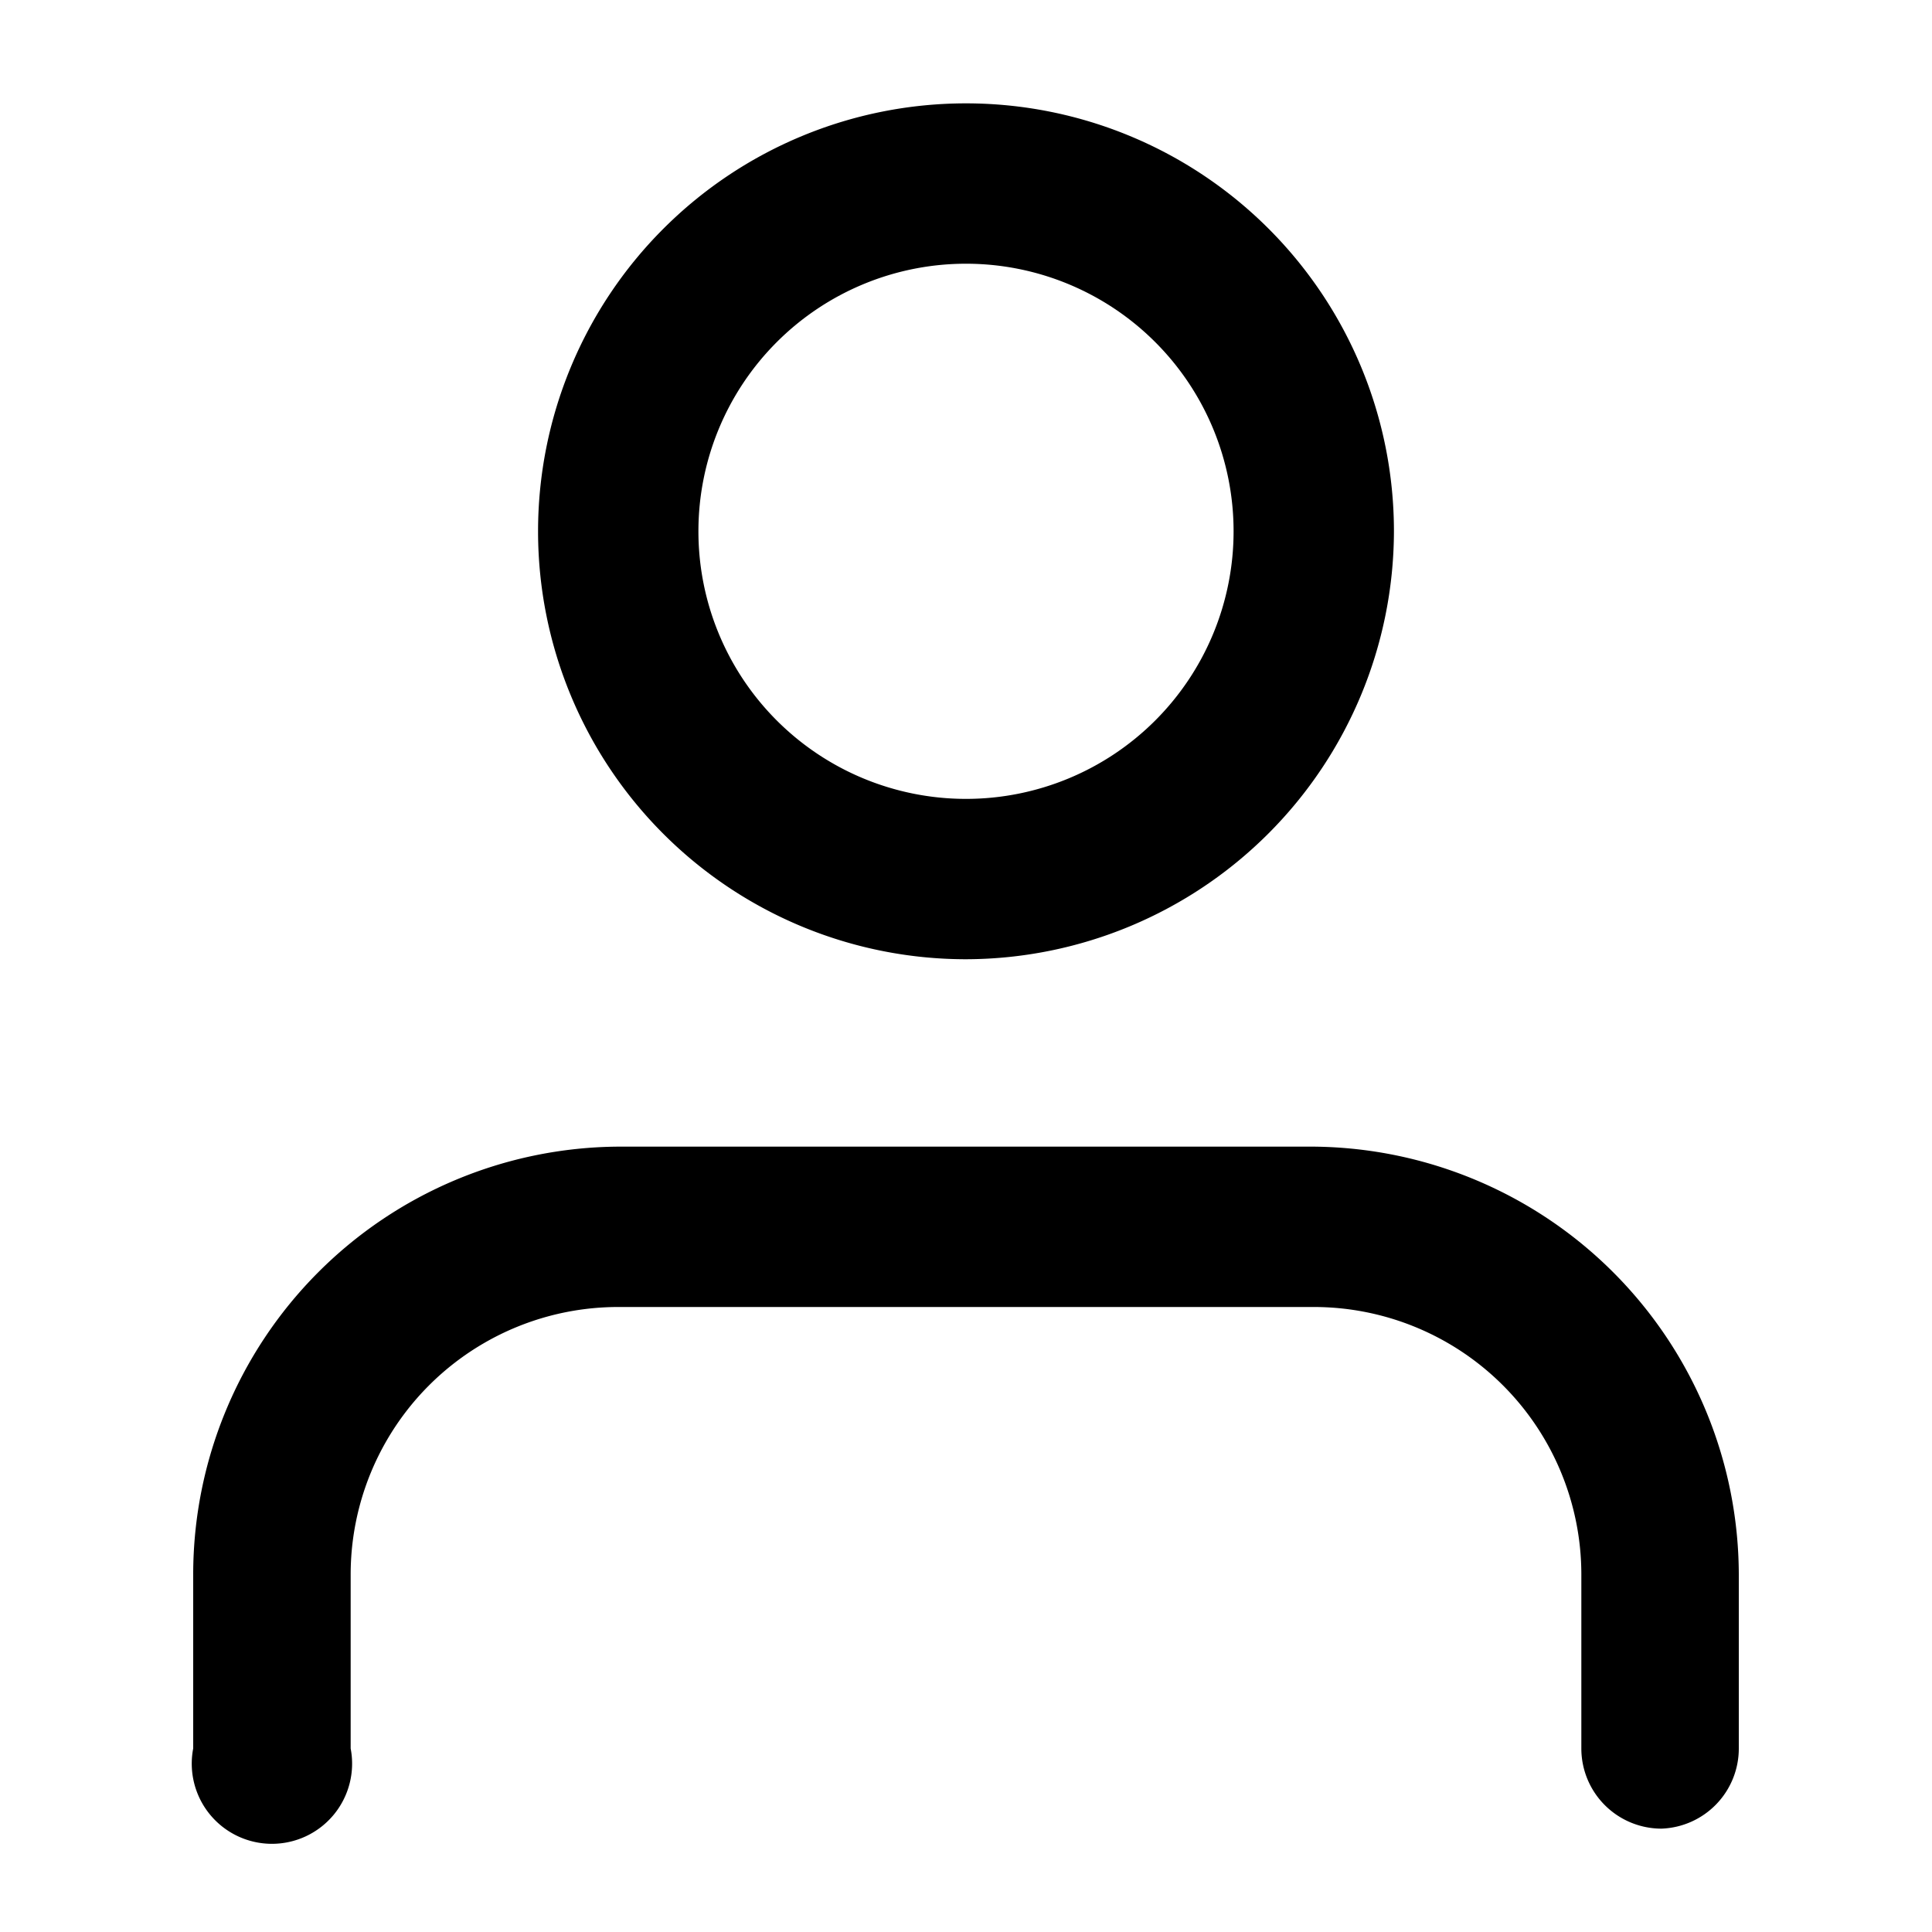 <svg id="Capa_1" data-name="Capa 1" xmlns="http://www.w3.org/2000/svg" viewBox="0 0 20 20"><title>clientes</title><g id="Icon_feather-user" data-name="Icon feather-user"><g id="Trazado_418" data-name="Trazado 418"><path d="M17.2,18.93a.83.83,0,0,1-.83-.83V16.3a2.77,2.77,0,0,0-2.77-2.77H6.4A2.77,2.77,0,0,0,3.63,16.3v1.8A.83.83,0,1,1,2,18.1V16.3A4.43,4.43,0,0,1,6.4,11.87h7.2A4.44,4.44,0,0,1,18,16.3v1.8A.83.83,0,0,1,17.2,18.93Z"/></g><g id="Trazado_419" data-name="Trazado 419"><path d="M10,9.93A4.43,4.43,0,1,1,14.43,5.5,4.44,4.44,0,0,1,10,9.93Zm0-7.2A2.77,2.77,0,1,0,12.77,5.5,2.77,2.77,0,0,0,10,2.73Z"/></g></g></svg>
